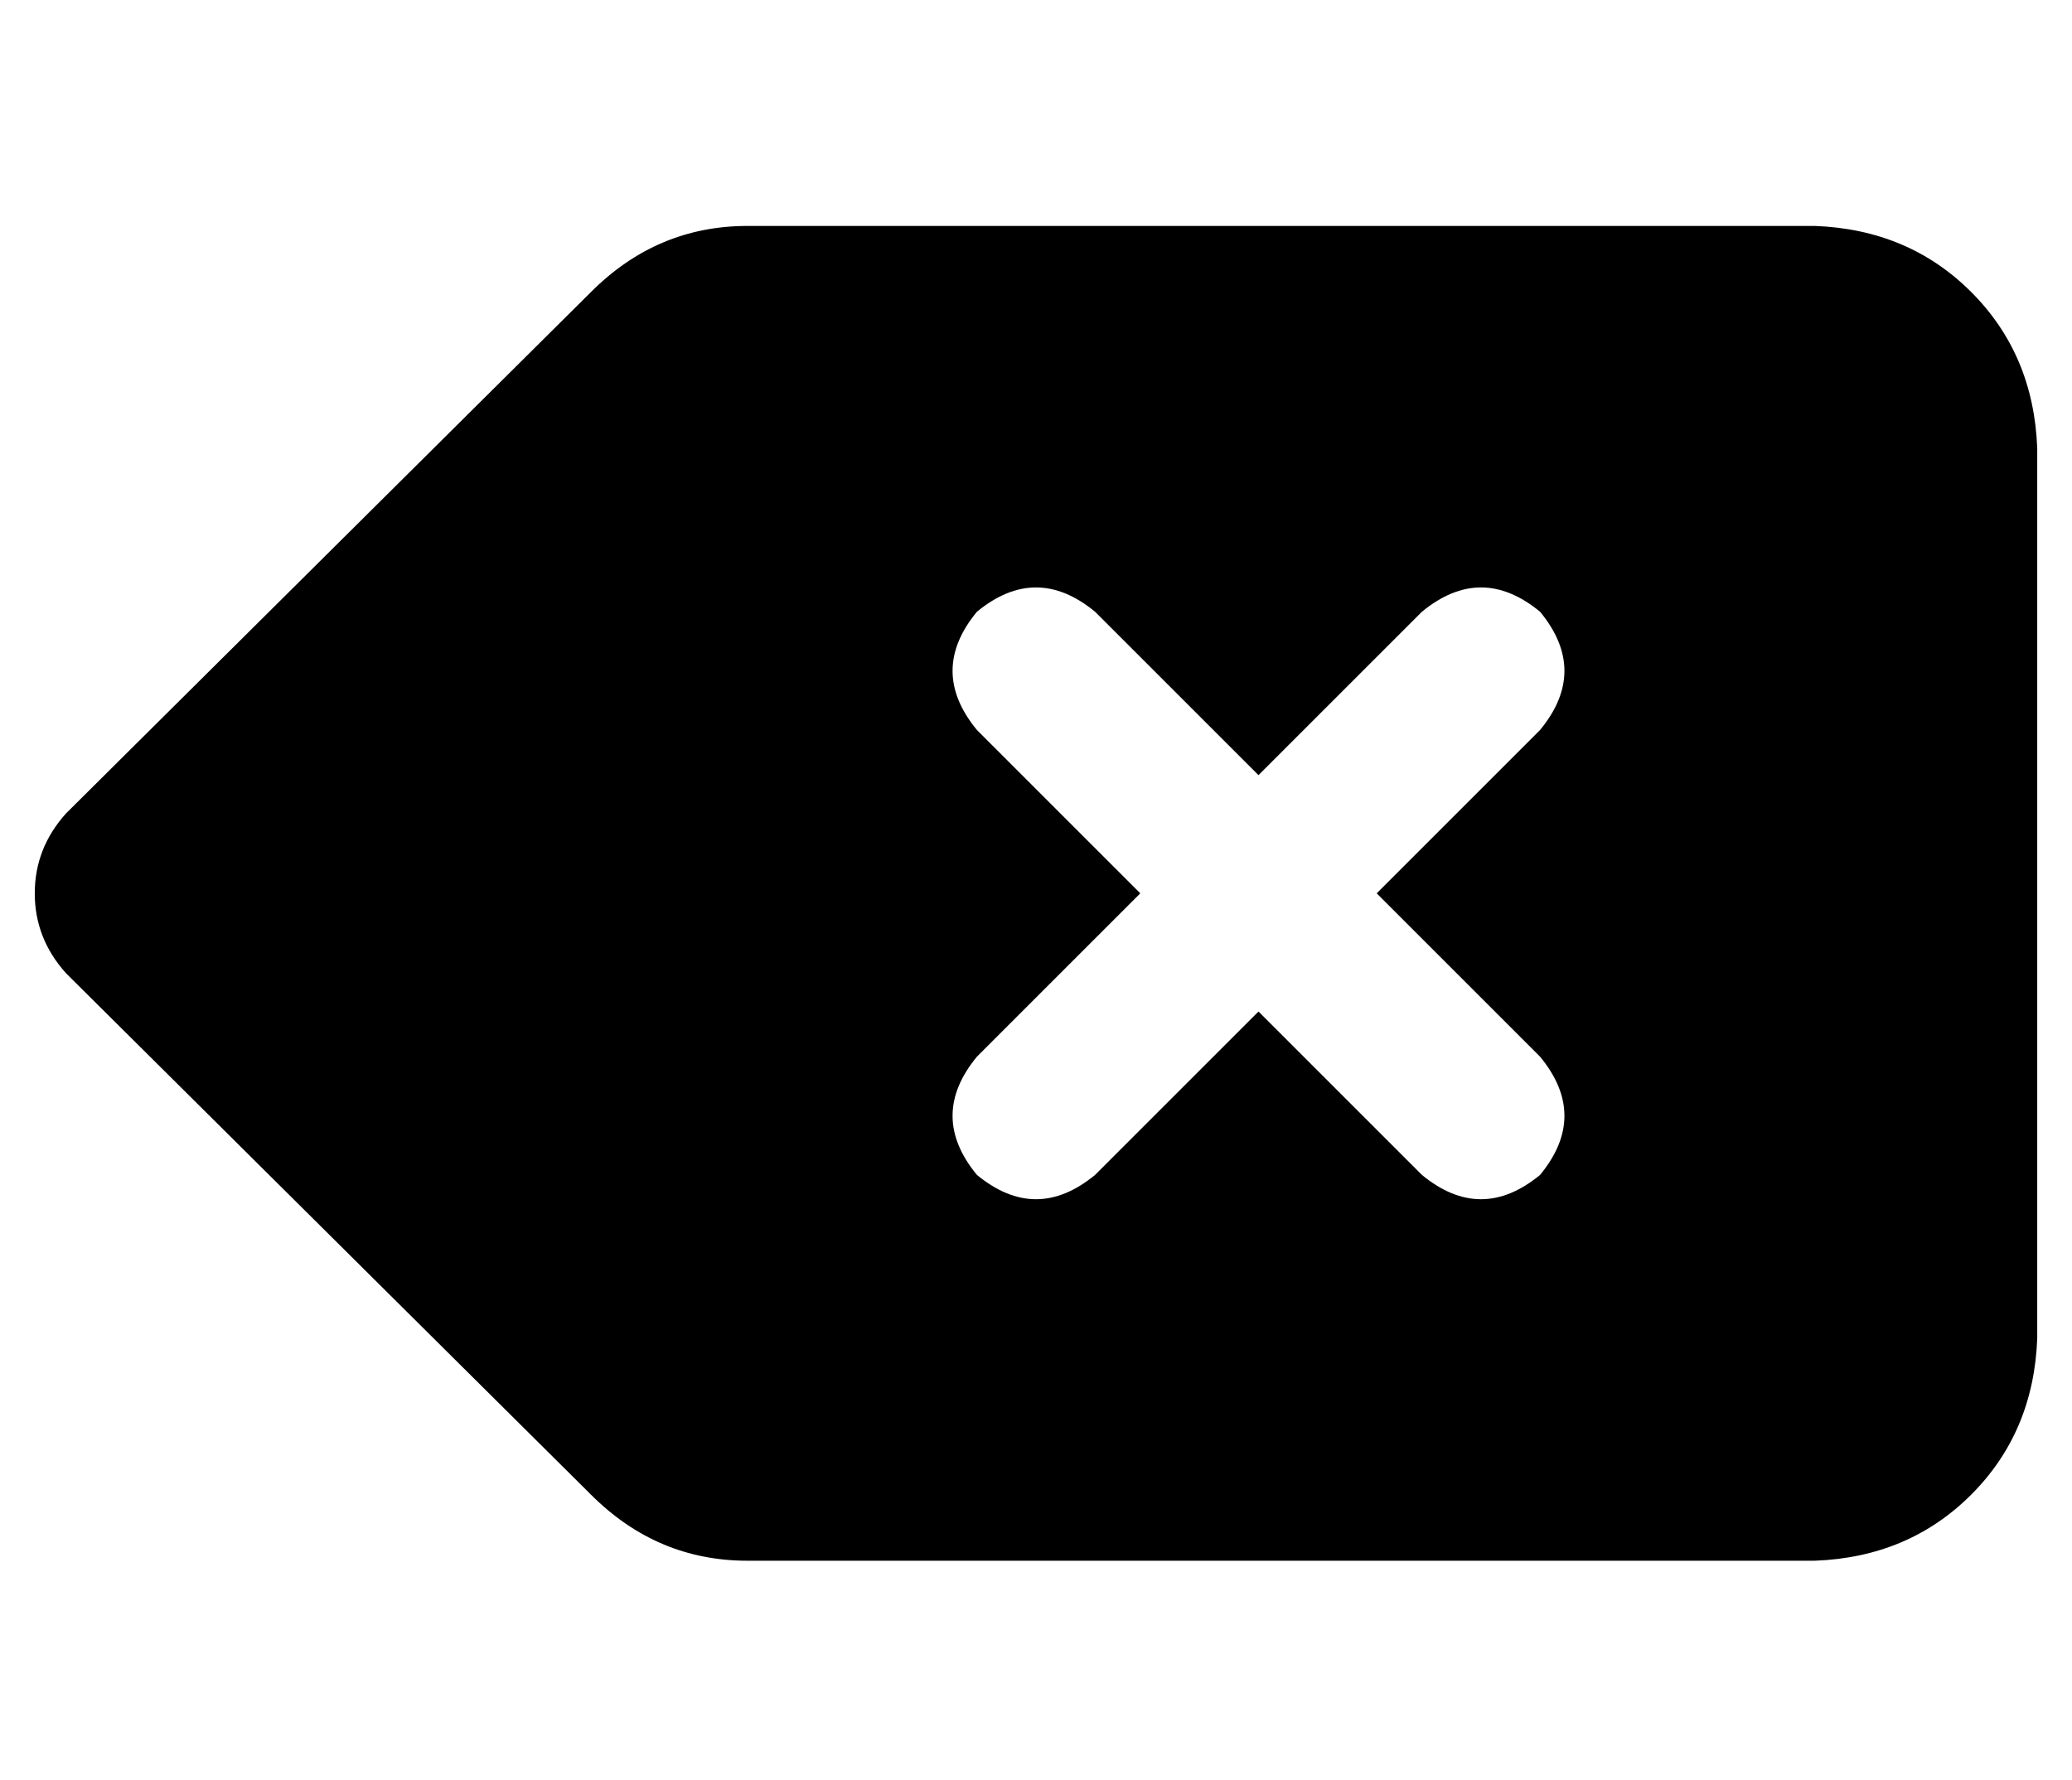 <?xml version="1.0" standalone="no"?>
<!DOCTYPE svg PUBLIC "-//W3C//DTD SVG 1.1//EN" "http://www.w3.org/Graphics/SVG/1.1/DTD/svg11.dtd" >
<svg xmlns="http://www.w3.org/2000/svg" xmlns:xlink="http://www.w3.org/1999/xlink" version="1.1" viewBox="-10 -40 596 512">
   <path fill="currentColor"
d="M576 89q-1 -27 -19 -45v0v0q-18 -18 -45 -19h-307v0q-26 0 -45 19l-151 150v0q-9 10 -9 23t9 23l151 150v0q19 19 45 19h307v0q27 -1 45 -19t19 -45v-256v0zM271 136q17 -14 34 0l47 47v0l47 -47v0q17 -14 34 0q14 17 0 34l-47 47v0l47 47v0q14 17 0 34q-17 14 -34 0
l-47 -47v0l-47 47v0q-17 14 -34 0q-14 -17 0 -34l47 -47v0l-47 -47v0q-14 -17 0 -34v0z" />
</svg>
